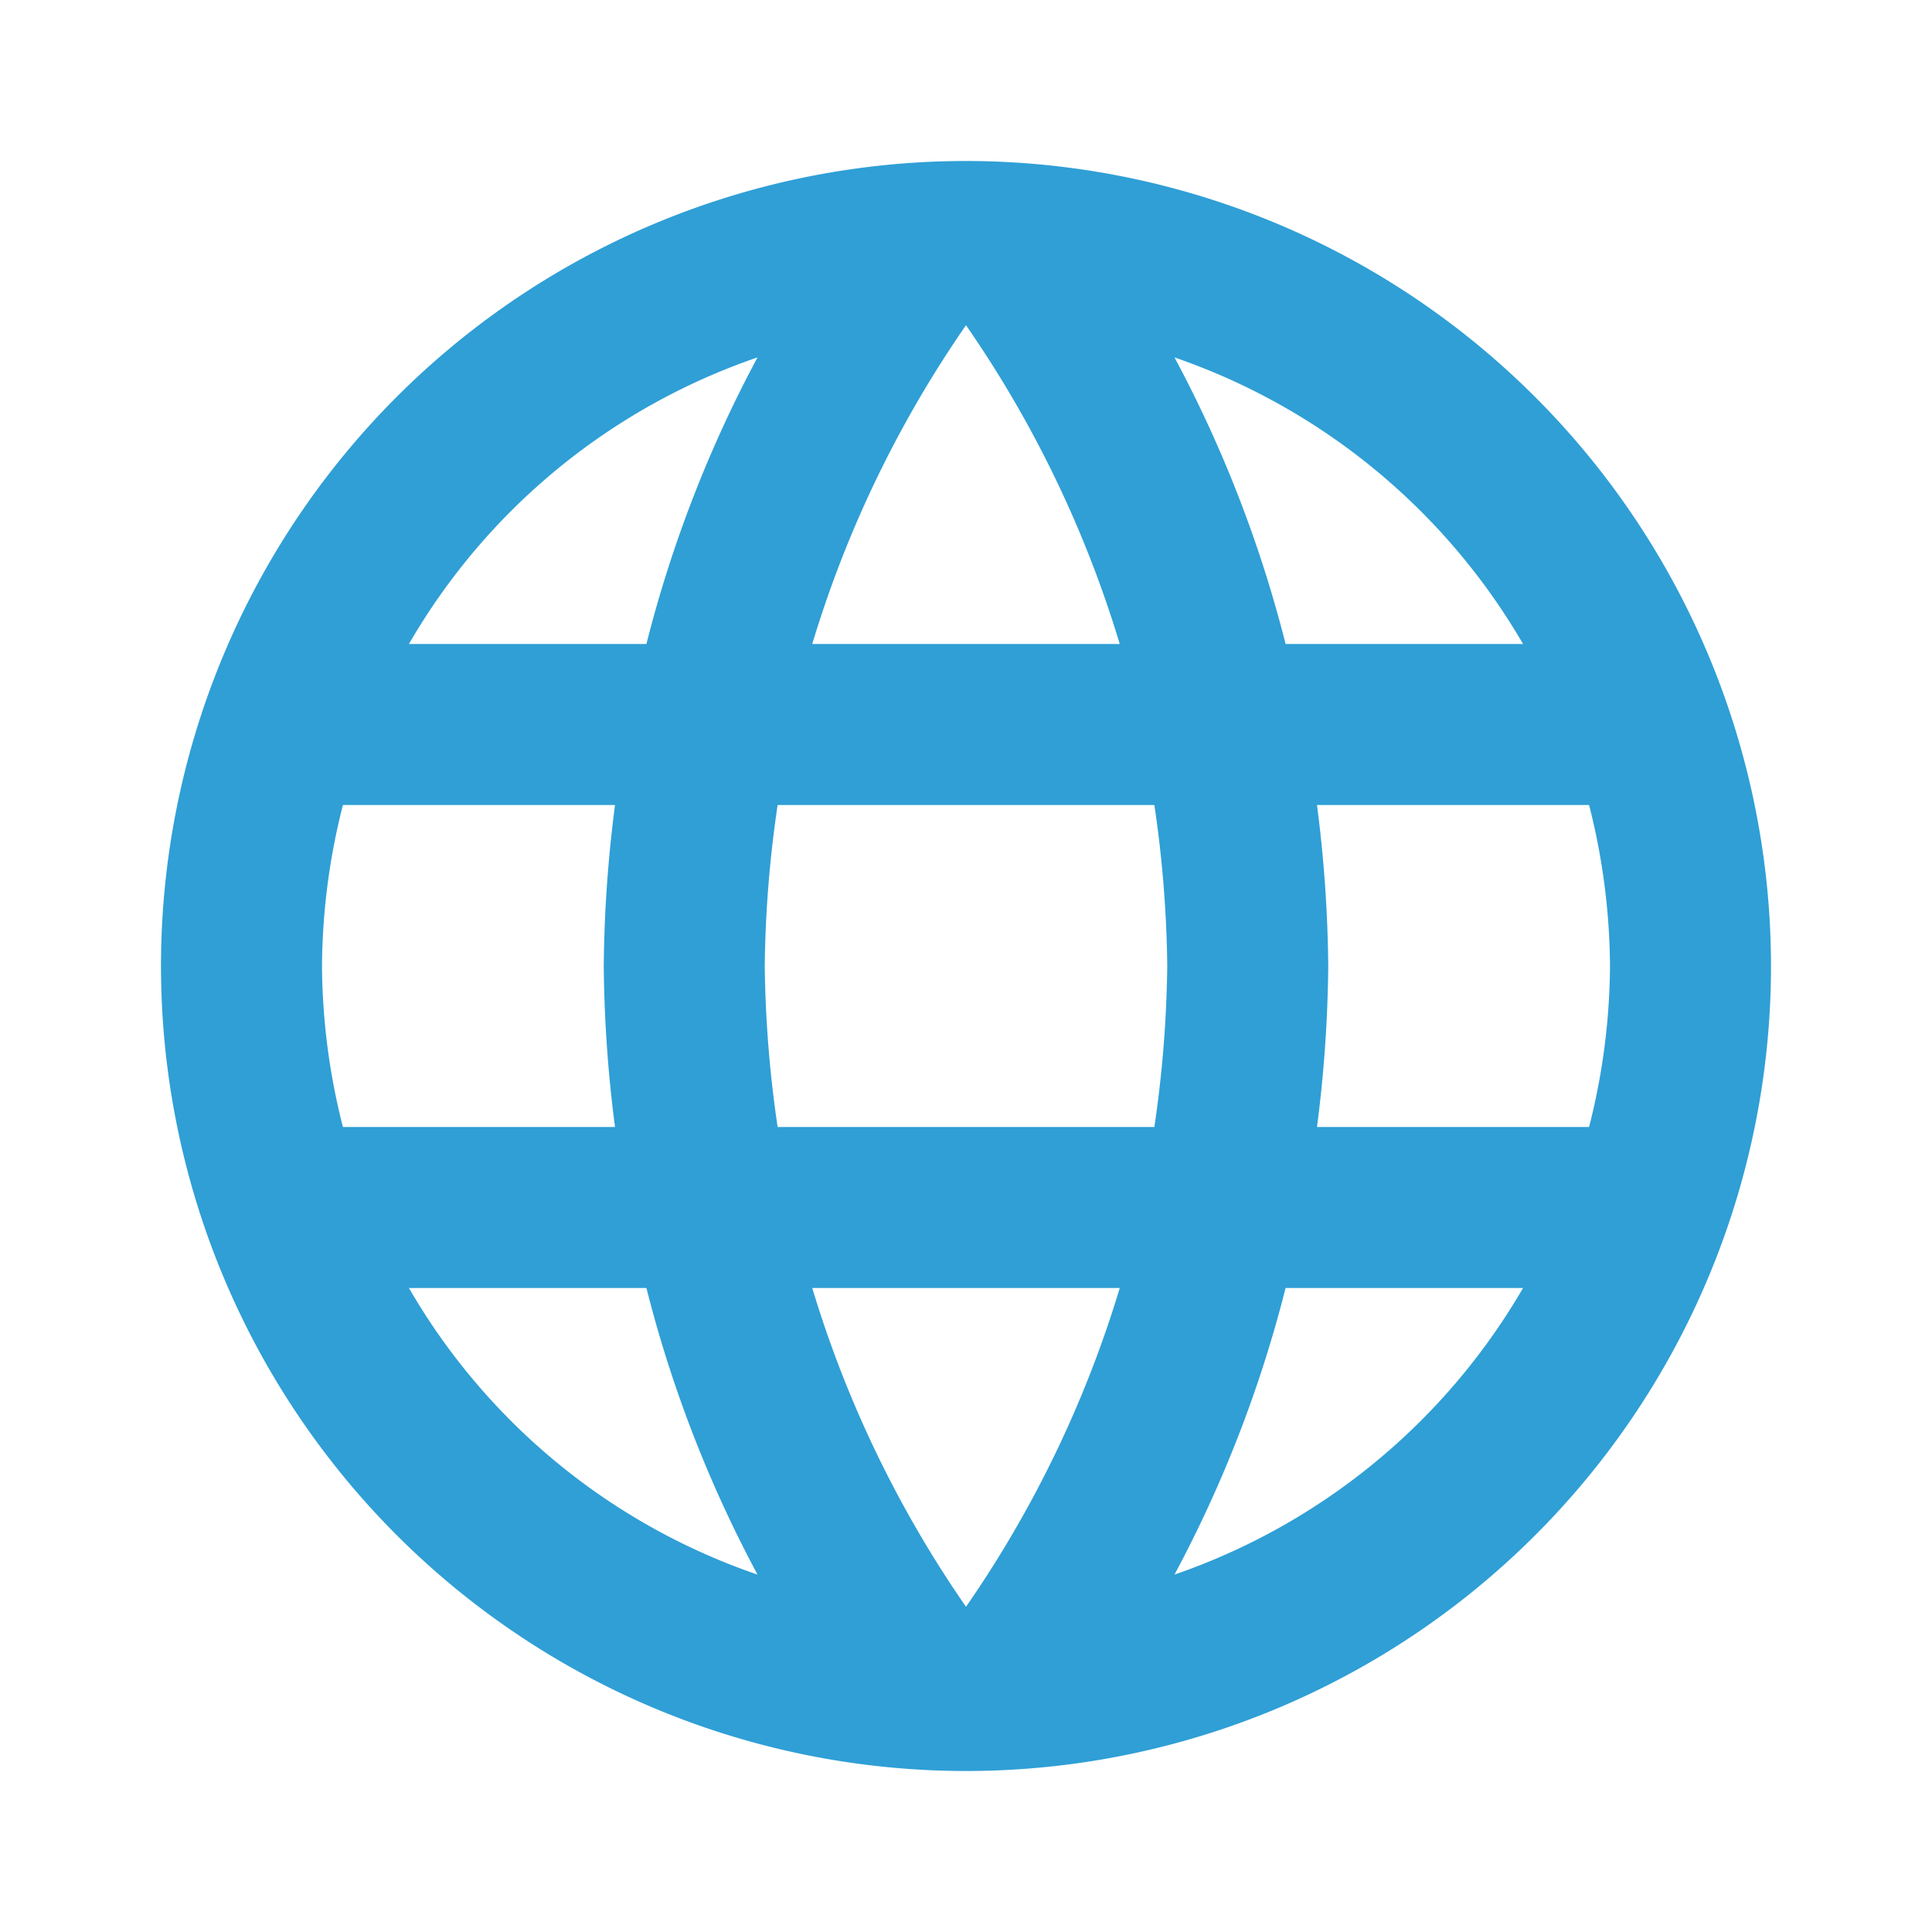 <svg id="language" xmlns="http://www.w3.org/2000/svg" width="24" height="24" viewBox="0 0 24 24">
  <rect id="language-2" data-name="language" width="24" height="24" fill="none"/>
  <path id="Vector" d="M20,10A10,10,0,1,1,9.99,0,10.006,10.006,0,0,1,20,10ZM12.59,2.44A15.649,15.649,0,0,1,13.97,6h2.95A8.03,8.03,0,0,0,12.59,2.44ZM8.09,6h3.82A14.087,14.087,0,0,0,10,2.04,14.087,14.087,0,0,0,8.09,6ZM5.64,12a16.515,16.515,0,0,1-.14-2,16.515,16.515,0,0,1,.14-2H2.26A8.242,8.242,0,0,0,2,10a8.242,8.242,0,0,0,.26,2Zm1.77,5.56A15.649,15.649,0,0,1,6.03,14H3.08A7.987,7.987,0,0,0,7.41,17.56Zm0-15.12A7.987,7.987,0,0,0,3.08,6H6.03A15.649,15.649,0,0,1,7.41,2.44ZM11.91,14H8.09A14.087,14.087,0,0,0,10,17.96,14.087,14.087,0,0,0,11.91,14Zm.59-4a14.585,14.585,0,0,0-.16-2H7.66a14.585,14.585,0,0,0-.16,2,14.713,14.713,0,0,0,.16,2h4.68A14.713,14.713,0,0,0,12.5,10Zm4.42,4H13.97a15.649,15.649,0,0,1-1.38,3.56A8.03,8.03,0,0,0,16.92,14Zm.82-2A8.242,8.242,0,0,0,18,10a8.242,8.242,0,0,0-.26-2H14.36a16.515,16.515,0,0,1,.14,2,16.515,16.515,0,0,1-.14,2Z" transform="translate(2 2)" fill="#2f9fd6"/>
</svg>
